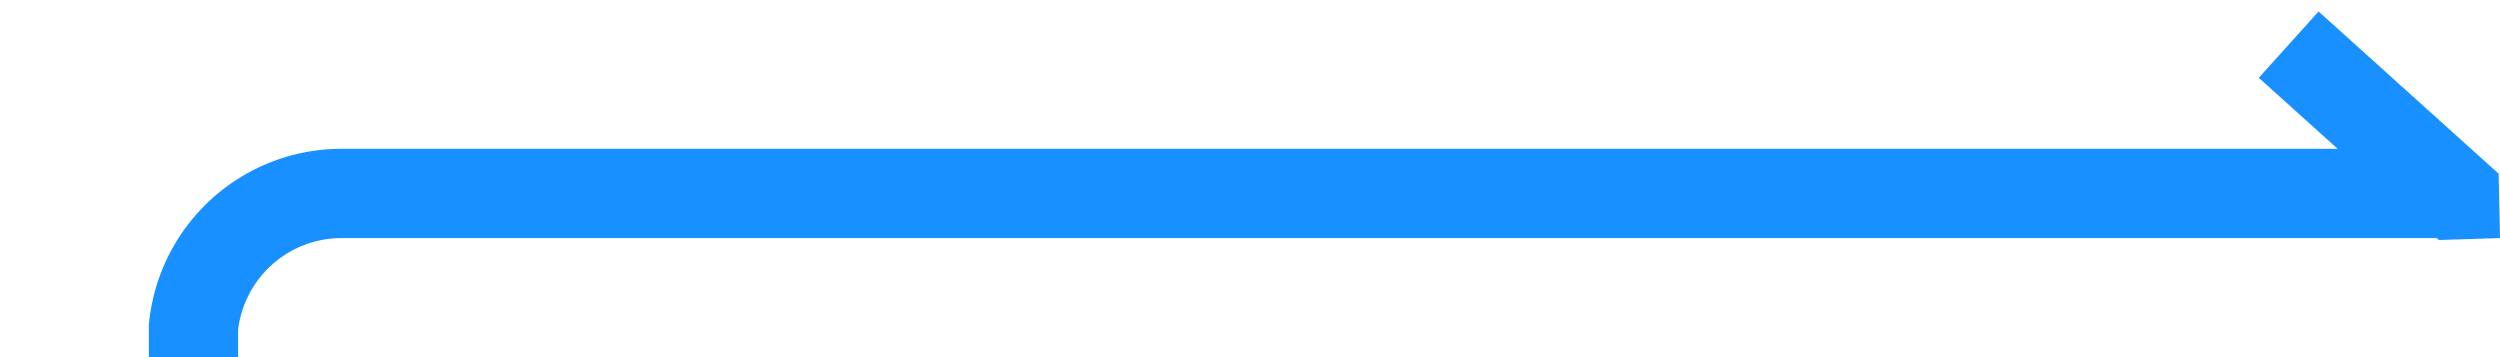 ﻿<?xml version="1.0" encoding="utf-8"?>
<svg version="1.1" xmlns:xlink="http://www.w3.org/1999/xlink" width="84px" height="12px" preserveAspectRatio="xMinYMid meet" viewBox="1949 1497  84 10" xmlns="http://www.w3.org/2000/svg">
  <path d="M 1877 1736.5  L 1950 1736.5  A 5 5 0 0 0 1955.5 1731.5 L 1955.5 1507  A 5 5 0 0 1 1960.5 1502.5 L 2032 1502.5  " stroke-width="3" stroke="#1890ff" fill="none" />
  <path d="M 2032.954 1501.836  L 2026.904 1496.386  L 2024.896 1498.614  L 2030.946 1504.064  L 2033 1504  L 2032.954 1501.836  Z " fill-rule="nonzero" fill="#1890ff" stroke="none" />
</svg>